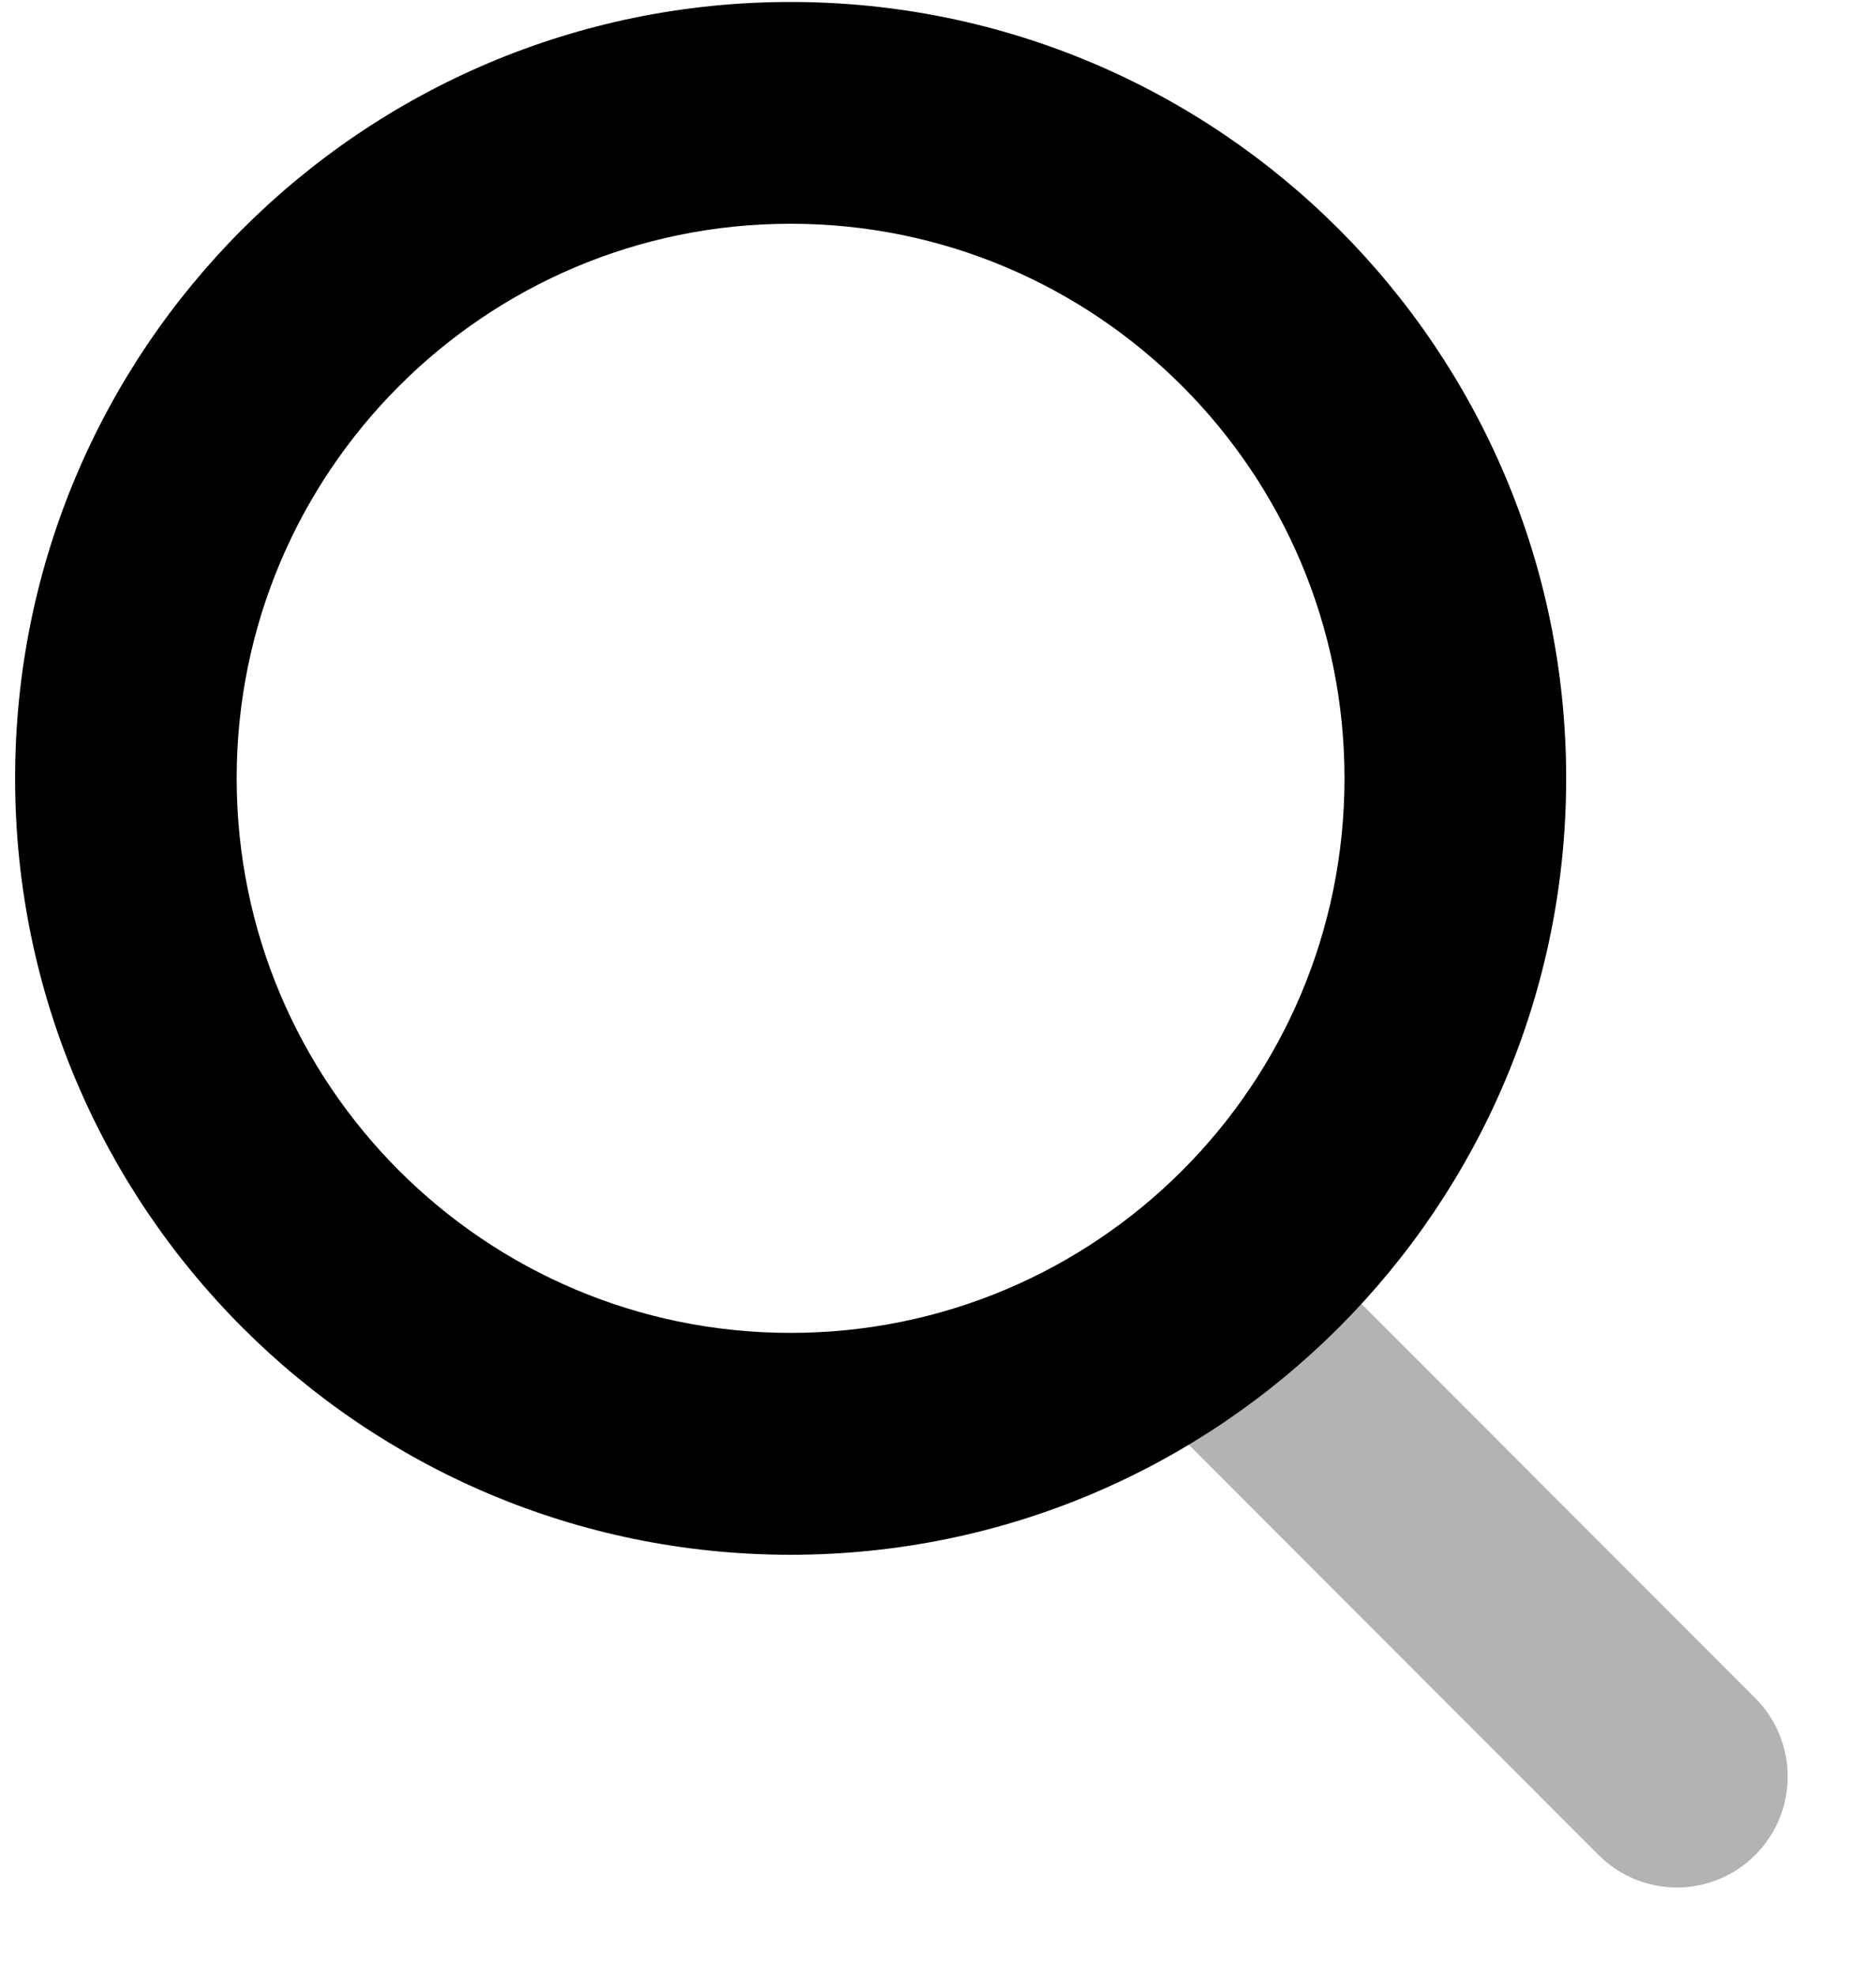<svg width="19" height="20" viewBox="0 0 19 20" fill="none" xmlns="http://www.w3.org/2000/svg">
<path opacity="0.3" d="M11.702 14.287C11.264 13.848 11.264 13.138 11.702 12.699C12.14 12.261 12.851 12.261 13.289 12.699L17.777 17.19C18.215 17.629 18.215 18.34 17.777 18.778C17.339 19.217 16.628 19.217 16.19 18.778L11.702 14.287Z" fill="black"/>
<path fill-rule="evenodd" clip-rule="evenodd" d="M0.153 7.879C0.153 12.22 3.669 15.739 8.007 15.739C12.345 15.739 15.862 12.22 15.862 7.879C15.862 3.538 12.345 0.02 8.007 0.02C3.669 0.02 0.153 3.538 0.153 7.879ZM13.617 7.879C13.617 10.98 11.106 13.493 8.007 13.493C4.909 13.493 2.397 10.98 2.397 7.879C2.397 4.779 4.909 2.265 8.007 2.265C11.106 2.265 13.617 4.779 13.617 7.879Z" fill="black"/>
</svg>
